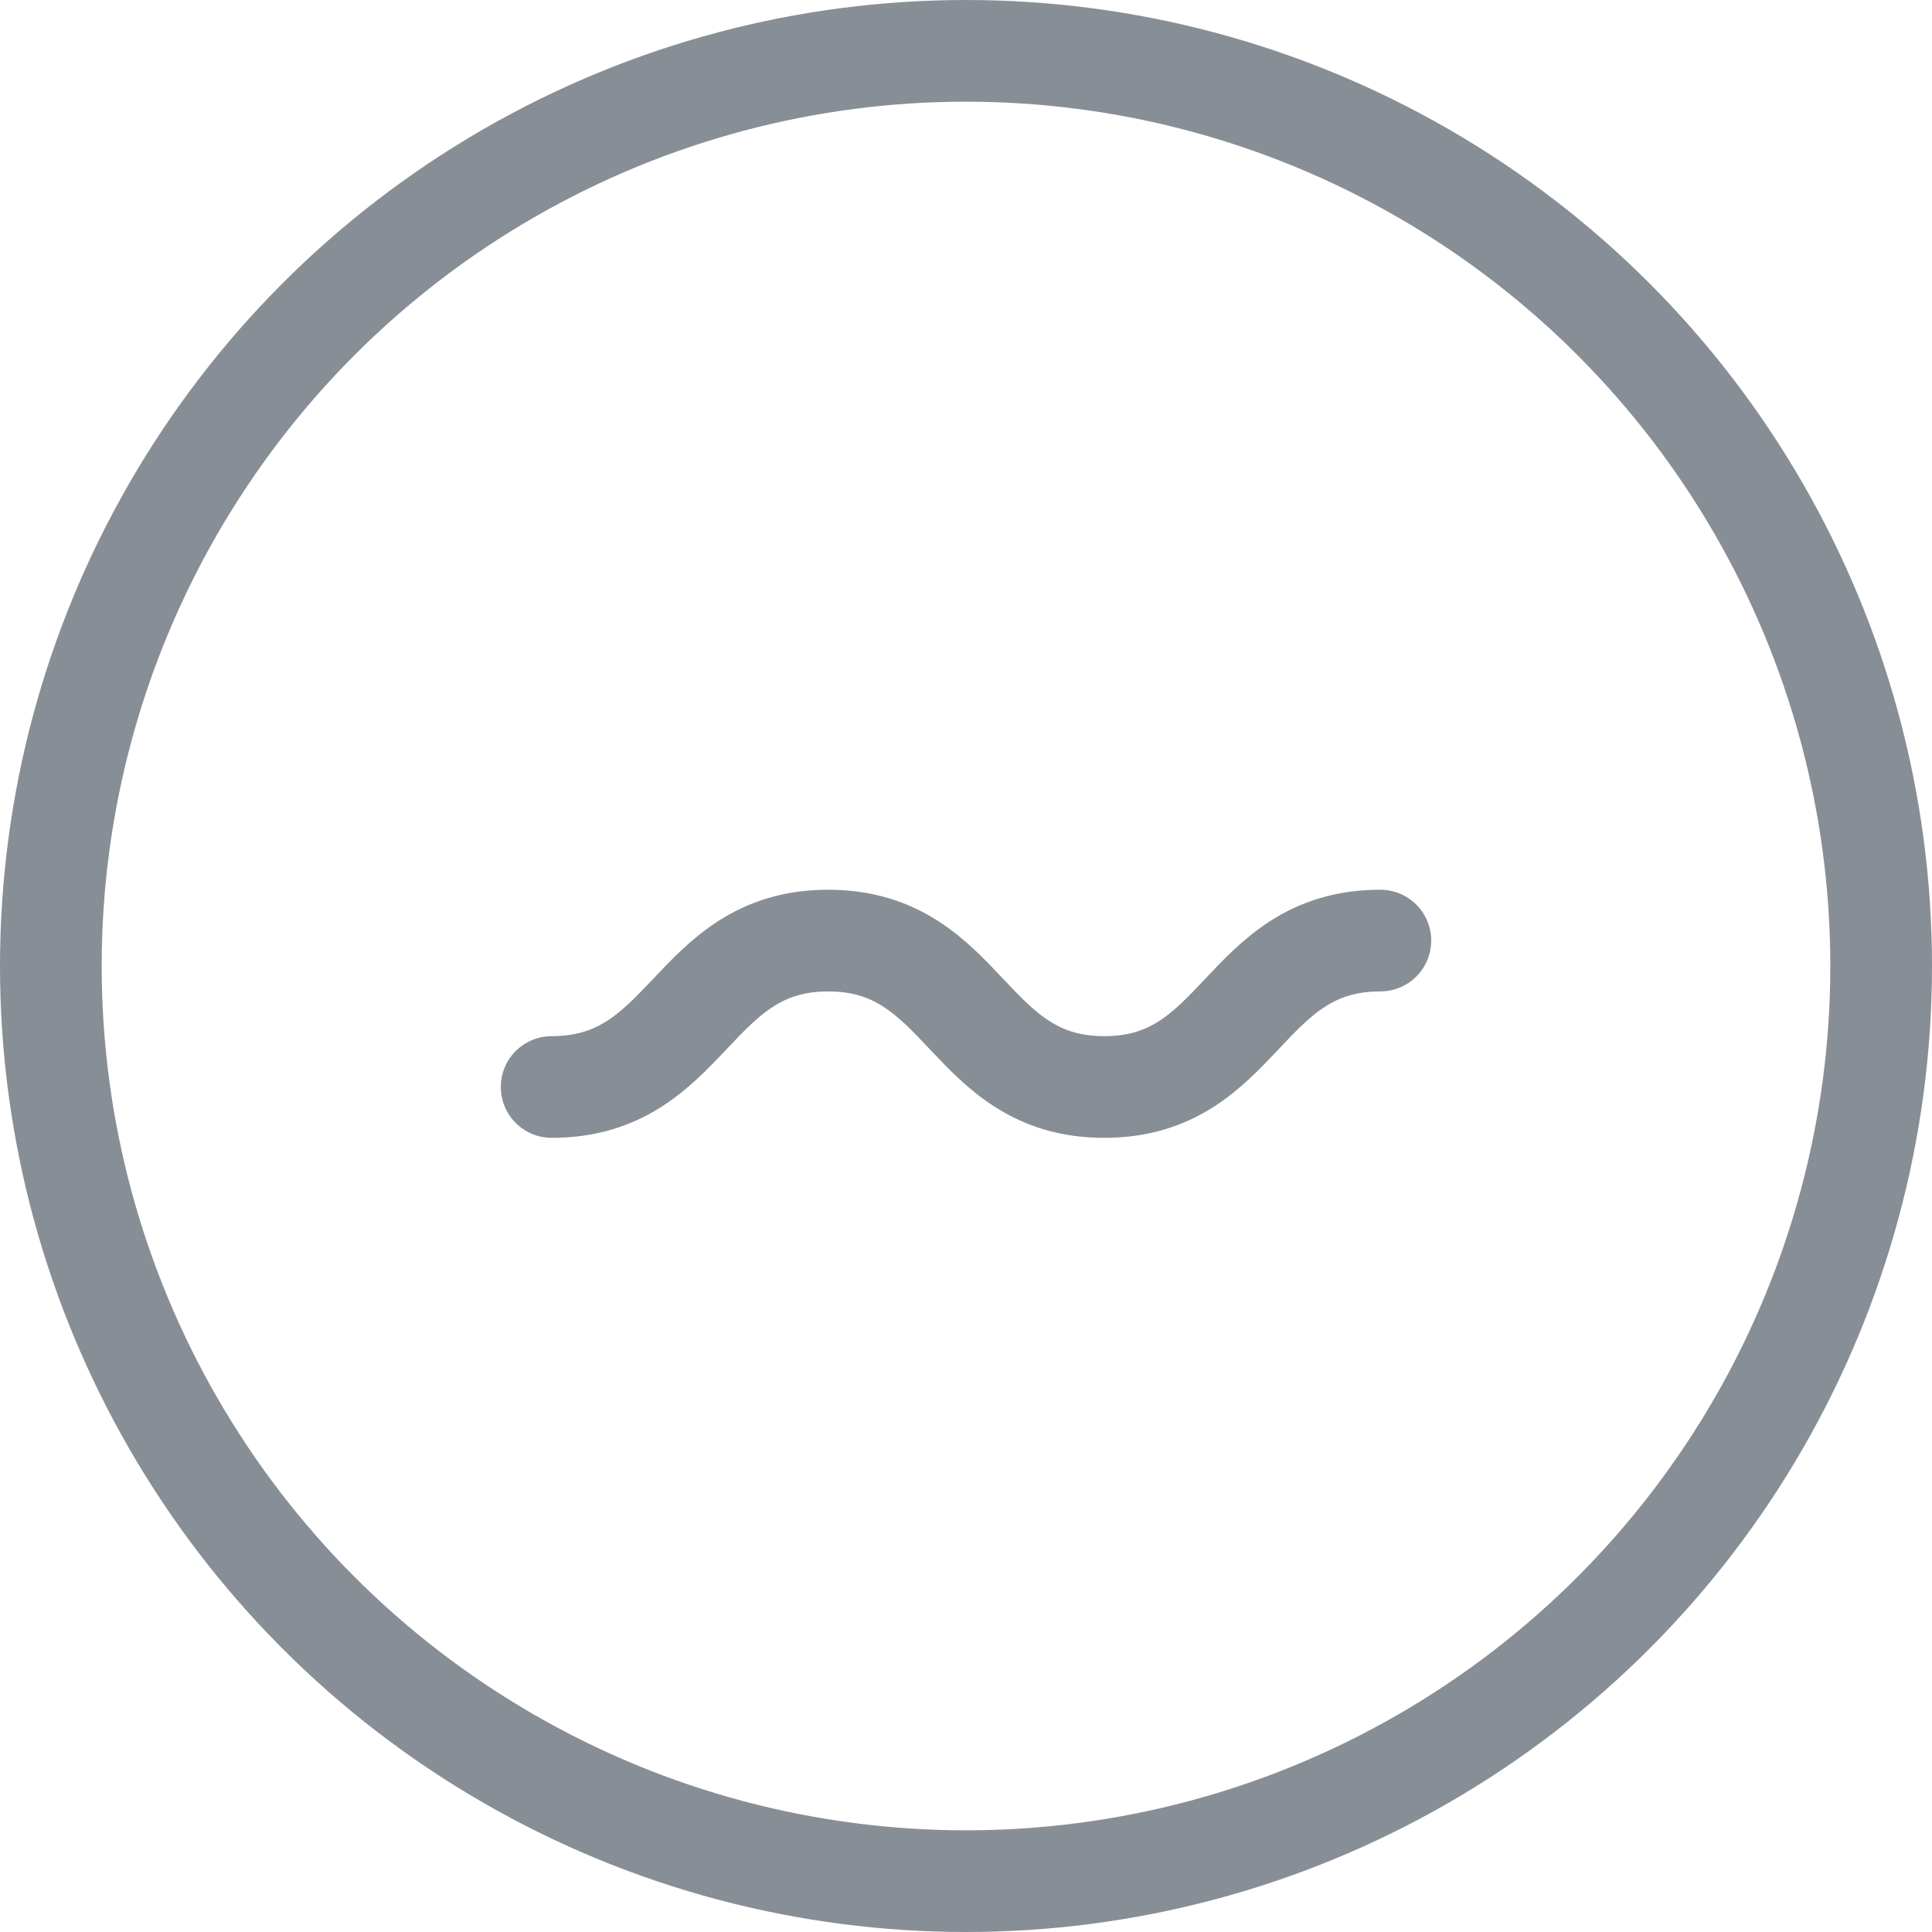 <svg id="Layer_1" data-name="Layer 1" xmlns="http://www.w3.org/2000/svg" viewBox="0 0 38 38"><g id="Group_71" data-name="Group 71"><g id="Ellipse_15" data-name="Ellipse 15"><circle cx="19" cy="19" r="19" style="fill:none"/><circle cx="19" cy="19" r="18" style="fill:none;stroke:#888e96;stroke-width:2px"/></g><path id="Path_25" data-name="Path 25" d="M27.15,18.5c-2.72,0-2.72,2.88-5.43,2.88S19,18.5,16.29,18.5s-2.72,2.88-5.44,2.88" style="fill:none;stroke:#888e96;stroke-linecap:round;stroke-width:2px"/></g></svg>